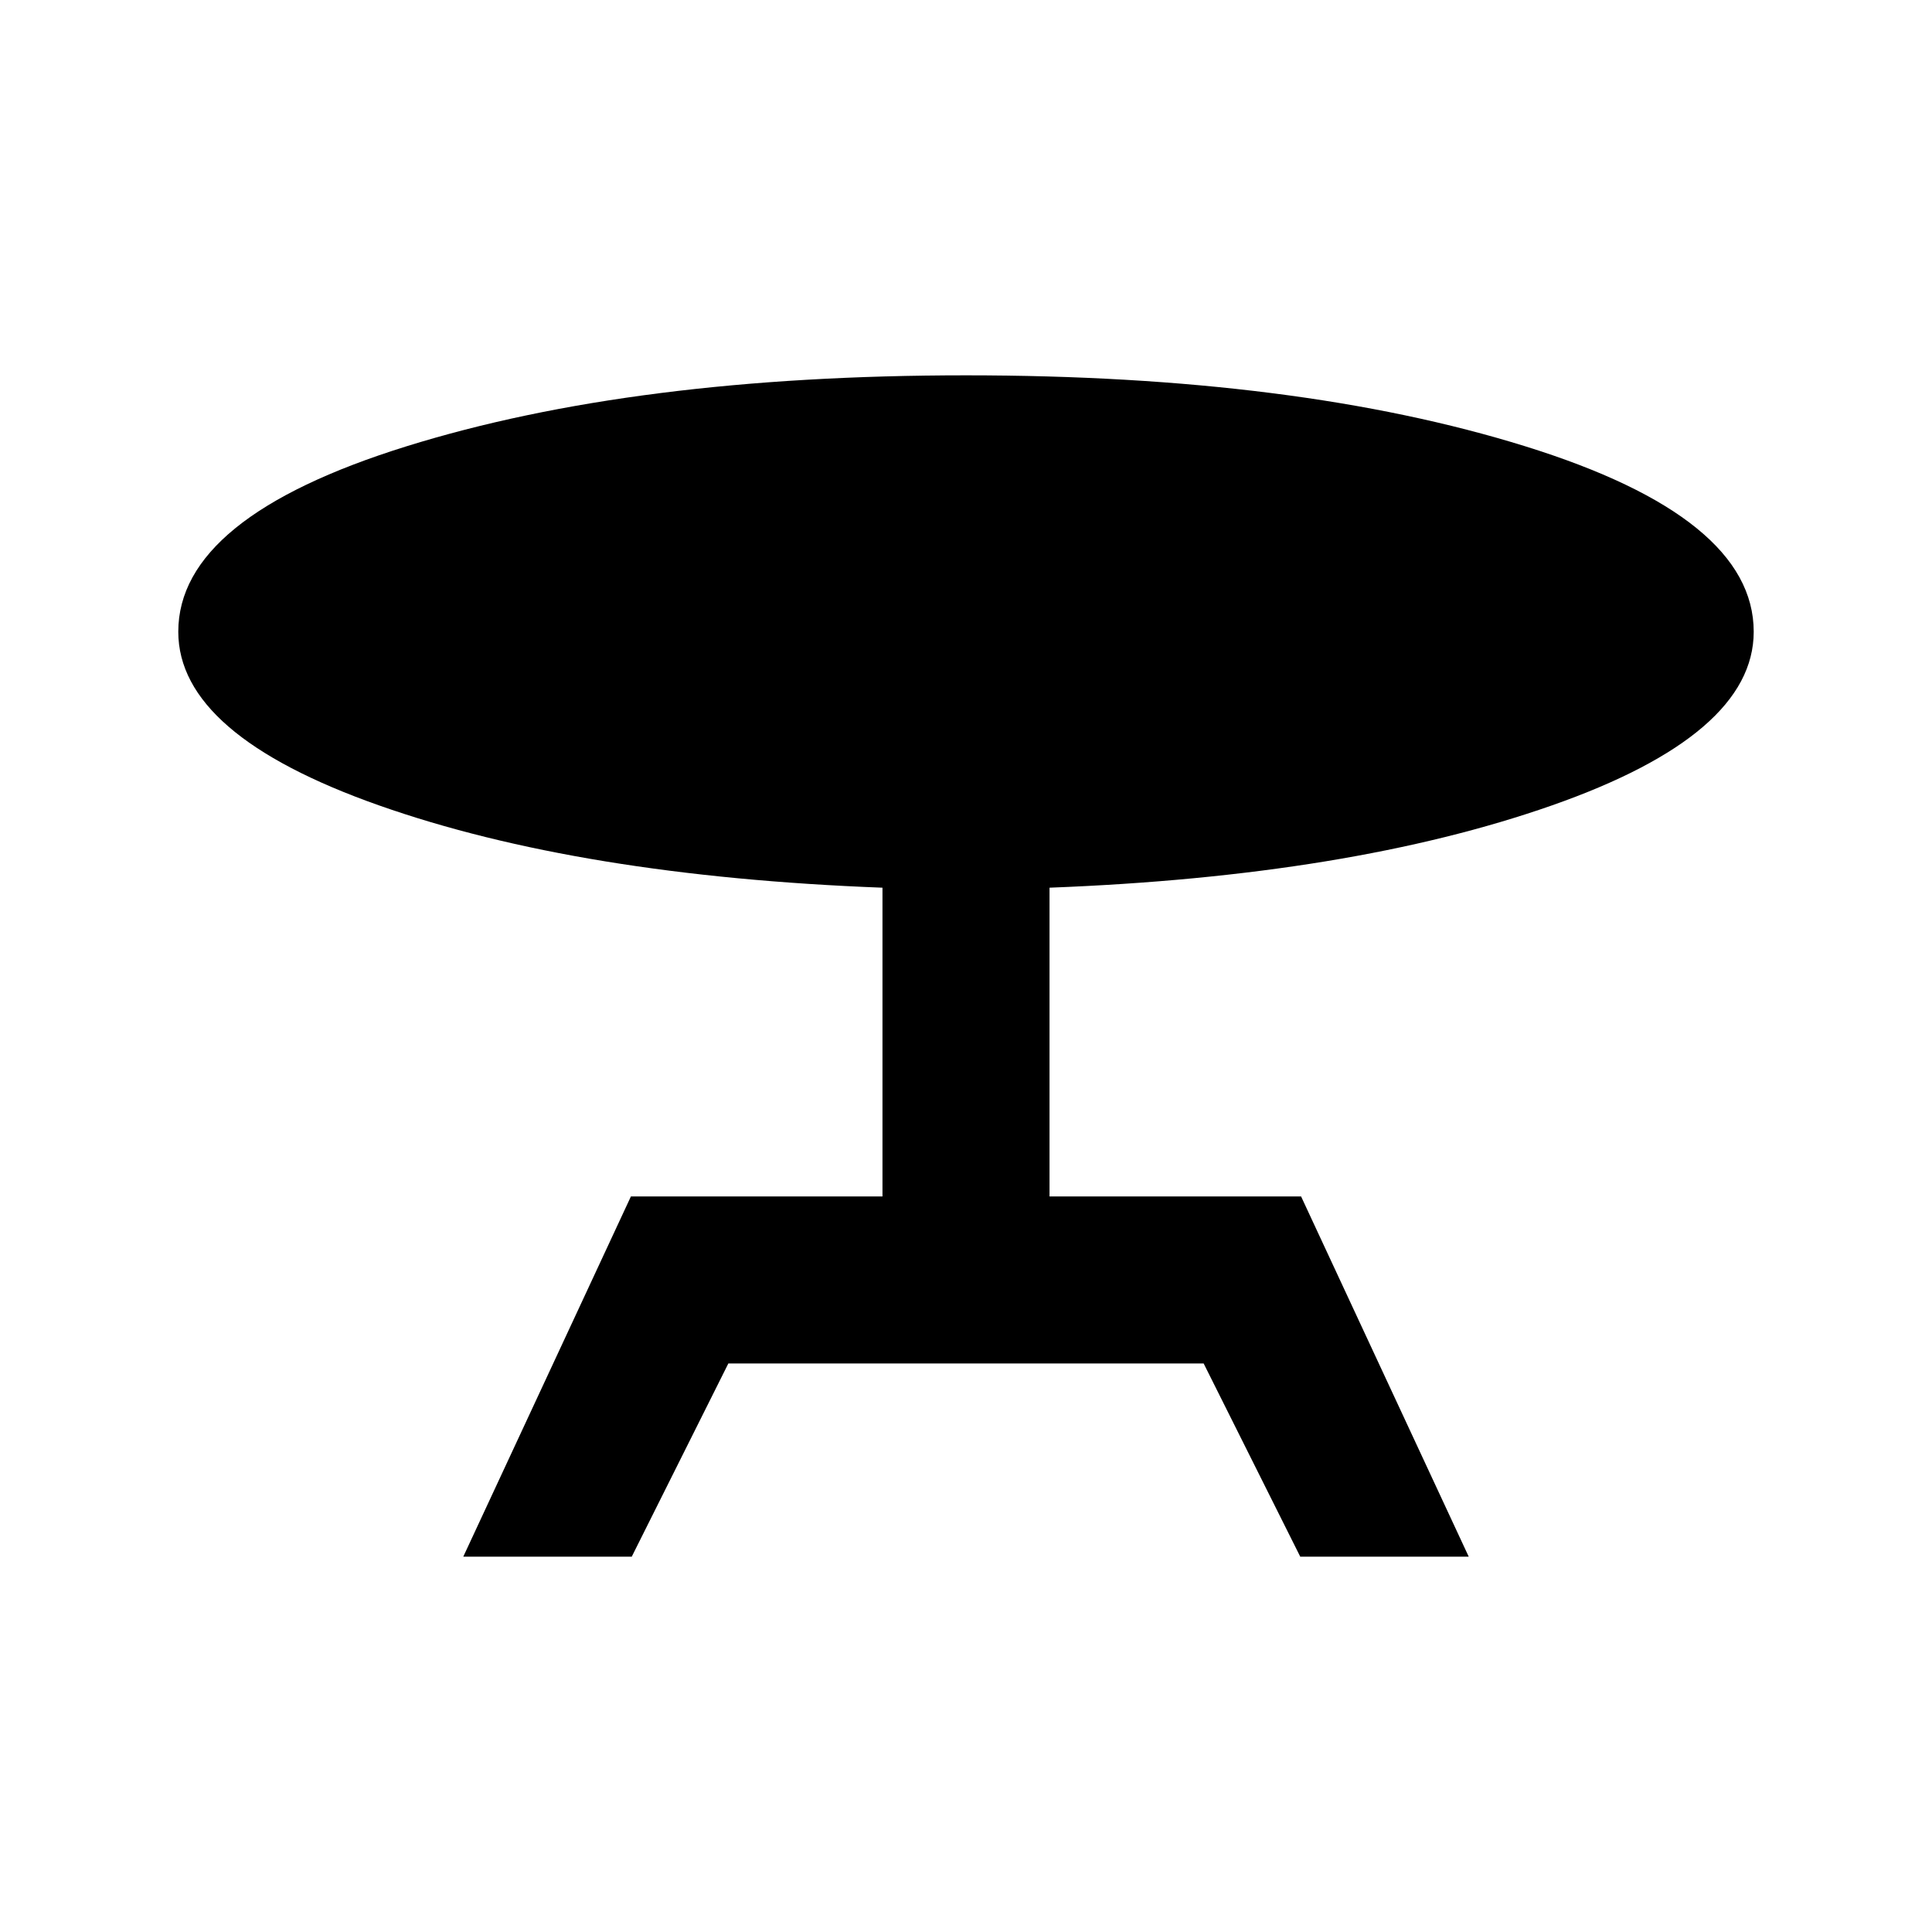 <svg xmlns="http://www.w3.org/2000/svg" height="20" viewBox="0 -960 960 960" width="20"><path d="m230.2-186.5 83.3-179h125v-153.41q-150.39-5.72-250.15-40.89-99.76-35.18-99.76-86.29 0-56.82 113.31-92.12Q315.22-773.5 480-773.5q164.54 0 277.98 35.29 113.43 35.3 113.43 92.12 0 51.11-100.26 86.29-100.26 35.17-249.65 40.89v153.41h125l83.3 179h-83.71l-48-96H361.91l-48 96H230.2Z"/></svg>